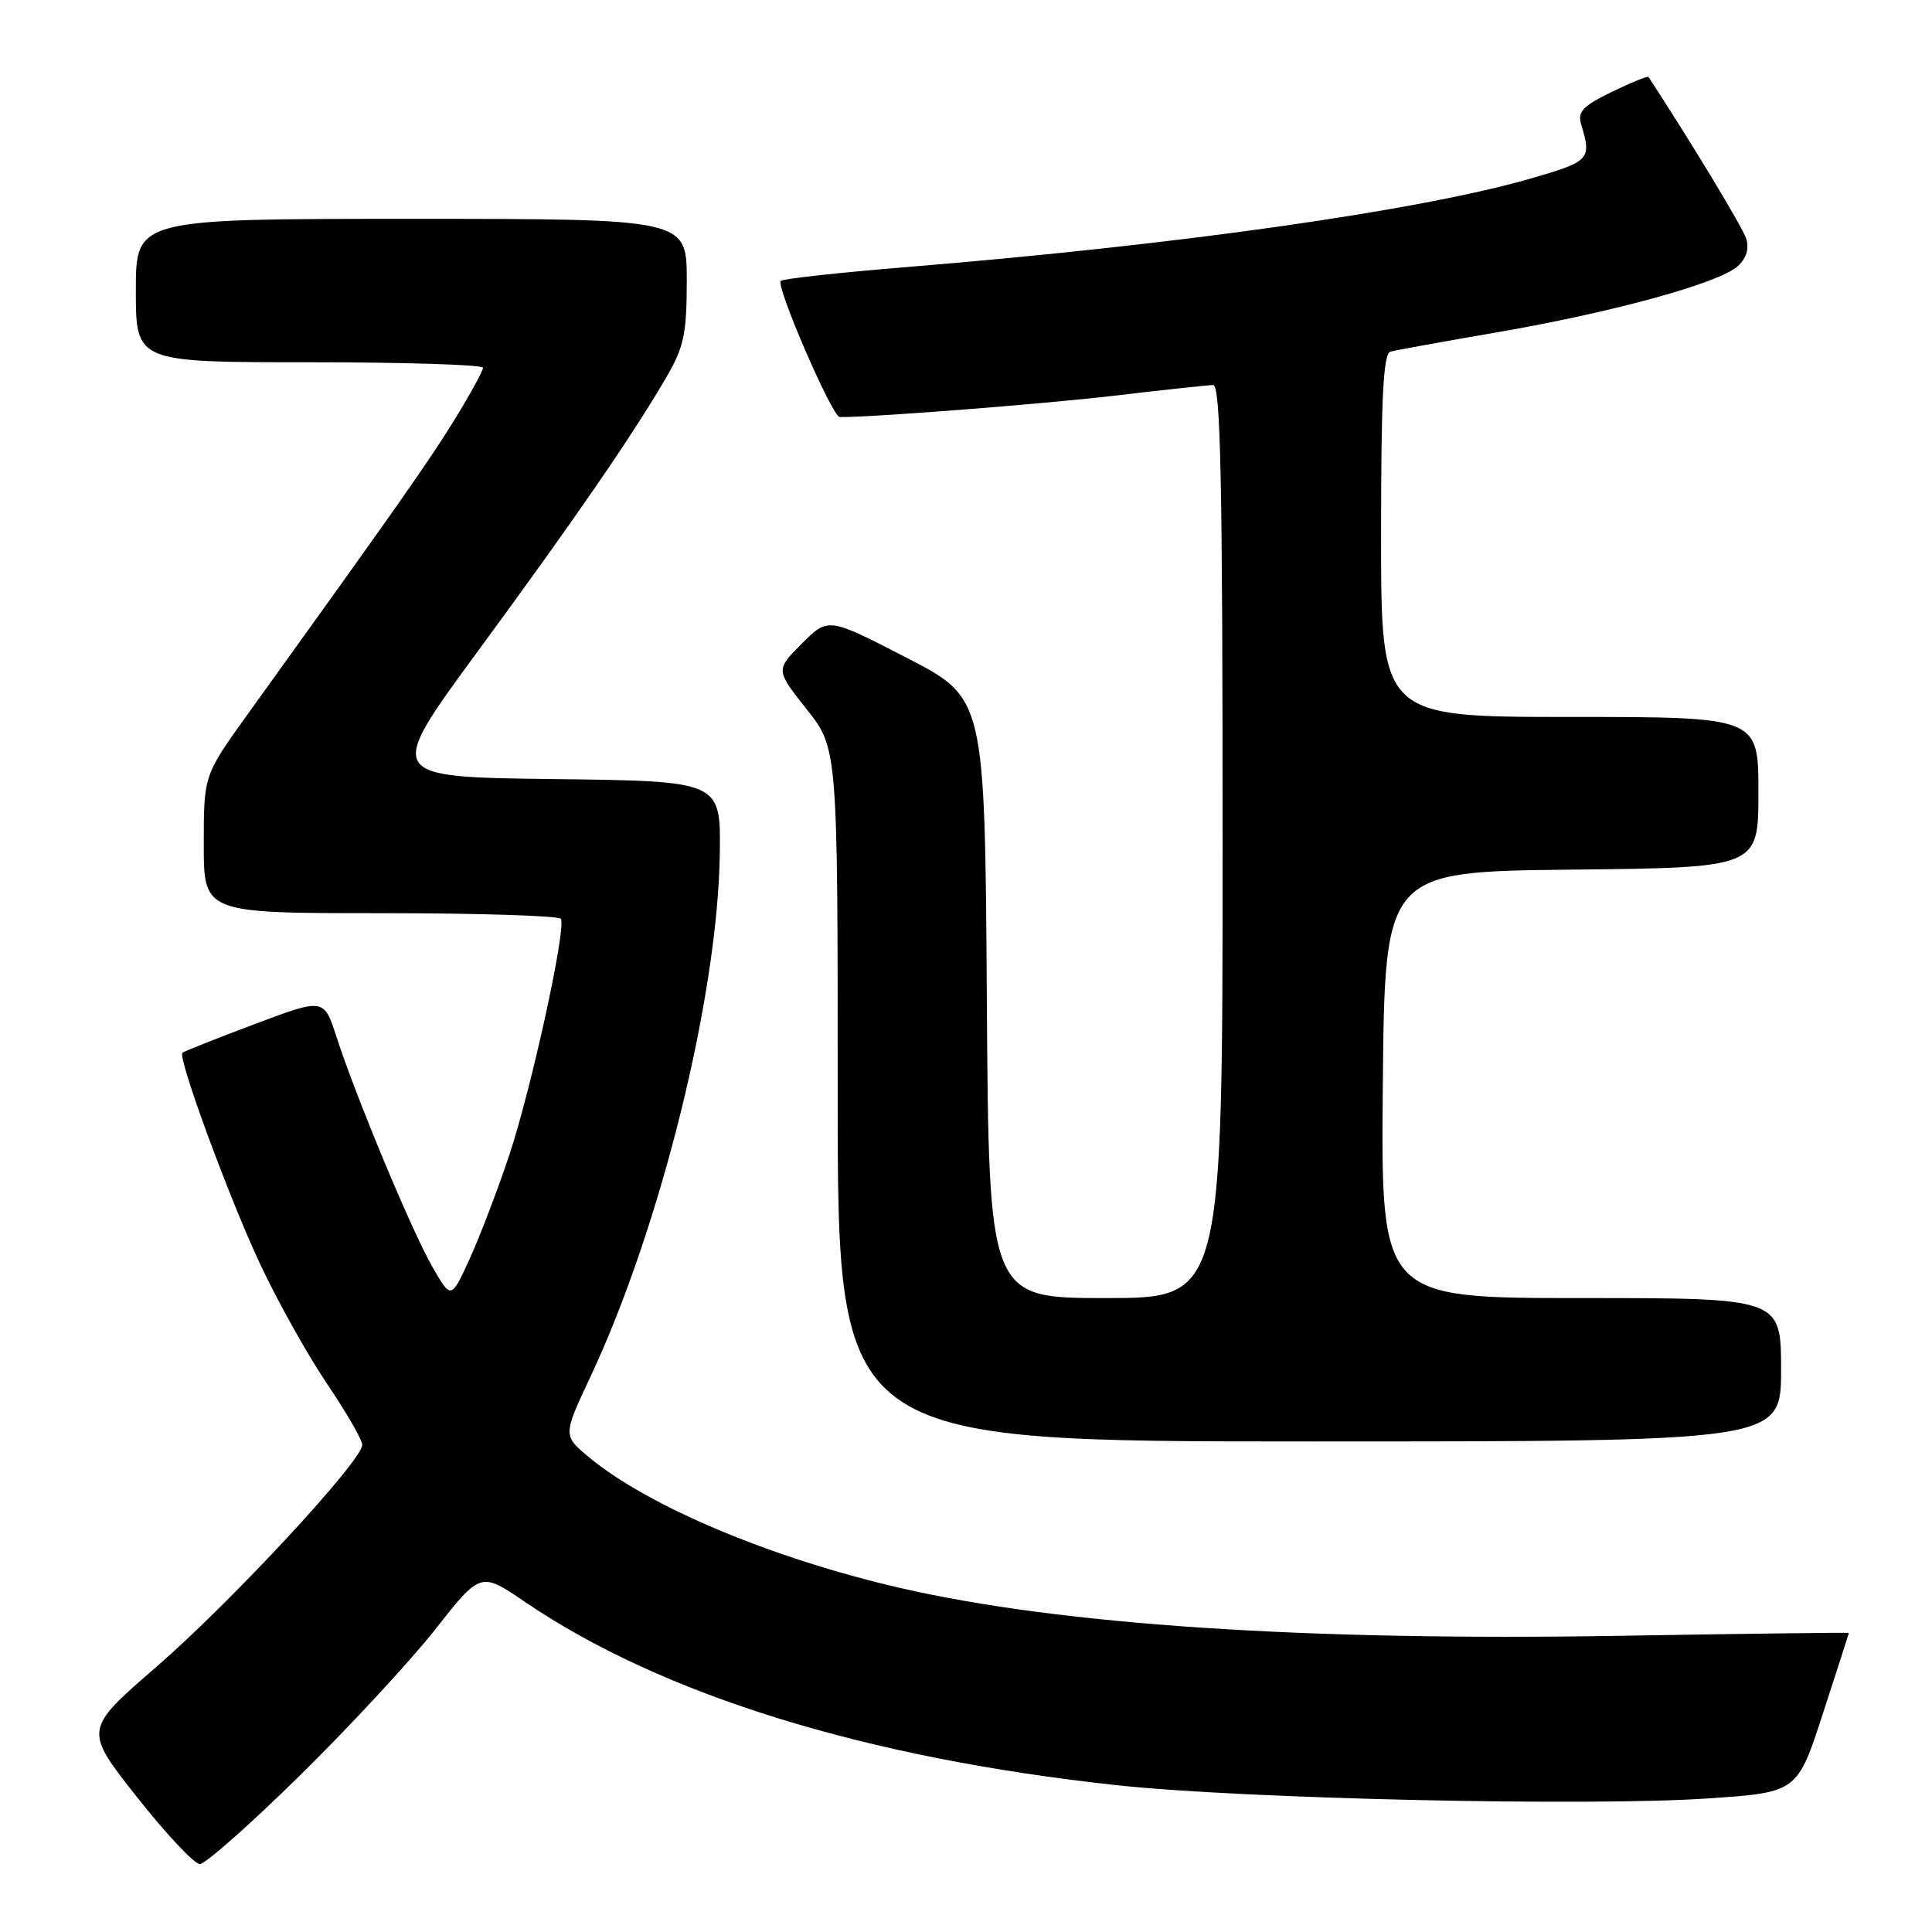 <?xml version="1.0" encoding="UTF-8" standalone="no"?>
<!DOCTYPE svg PUBLIC "-//W3C//DTD SVG 1.1//EN" "http://www.w3.org/Graphics/SVG/1.1/DTD/svg11.dtd" >
<svg xmlns="http://www.w3.org/2000/svg" xmlns:xlink="http://www.w3.org/1999/xlink" version="1.1" viewBox="0 0 256 256">
 <g >
 <path fill="currentColor"
d=" M 39.75 235.25 C 46.32 228.79 54.40 220.07 57.69 215.88 C 63.69 208.26 63.69 208.26 69.59 212.28 C 87.72 224.60 114.75 232.96 148.00 236.55 C 164.76 238.36 210.48 239.38 226.32 238.30 C 238.15 237.50 238.15 237.50 241.56 227.00 C 243.44 221.22 244.98 216.44 244.99 216.37 C 245.00 216.30 231.39 216.47 214.75 216.75 C 172.85 217.46 140.38 215.29 119.18 210.39 C 102.16 206.45 85.89 199.60 78.04 193.09 C 74.58 190.21 74.58 190.21 78.27 182.36 C 87.58 162.47 95.14 131.84 95.38 113.00 C 95.50 103.50 95.50 103.50 73.29 103.23 C 51.07 102.96 51.07 102.96 63.36 86.23 C 76.24 68.70 83.87 57.60 88.34 49.91 C 90.63 45.96 91.00 44.19 91.00 37.16 C 91.00 29.00 91.00 29.00 54.50 29.00 C 18.00 29.00 18.00 29.00 18.00 38.50 C 18.00 48.00 18.00 48.00 41.00 48.00 C 53.65 48.00 64.00 48.33 64.00 48.73 C 64.00 49.13 62.34 52.17 60.31 55.48 C 57.00 60.89 52.22 67.69 32.84 94.61 C 27.00 102.73 27.00 102.73 27.00 111.86 C 27.00 121.00 27.00 121.00 50.44 121.00 C 63.33 121.00 74.08 121.34 74.32 121.75 C 75.06 123.00 70.42 144.23 67.47 153.09 C 65.94 157.68 63.58 163.85 62.23 166.81 C 59.77 172.19 59.77 172.19 57.28 167.84 C 54.54 163.06 47.19 145.42 44.58 137.37 C 42.92 132.25 42.92 132.25 33.71 135.71 C 28.64 137.62 24.35 139.32 24.17 139.50 C 23.52 140.14 30.36 158.75 34.47 167.50 C 36.79 172.45 40.79 179.60 43.35 183.38 C 45.91 187.17 48.00 190.80 48.00 191.45 C 48.00 193.55 30.67 212.24 20.74 220.85 C 11.11 229.19 11.11 229.19 18.13 238.10 C 21.99 242.99 25.75 247.00 26.48 247.00 C 27.21 247.00 33.18 241.71 39.75 235.25 Z  M 236.00 181.50 C 236.00 172.00 236.00 172.00 209.48 172.00 C 182.97 172.00 182.97 172.00 183.23 143.75 C 183.50 115.50 183.50 115.50 208.25 115.23 C 233.00 114.97 233.00 114.97 233.00 104.98 C 233.00 95.00 233.00 95.00 208.00 95.00 C 183.00 95.00 183.00 95.00 183.00 70.97 C 183.00 52.59 183.29 46.86 184.25 46.59 C 184.94 46.40 191.35 45.24 198.50 44.01 C 213.78 41.37 227.77 37.52 230.26 35.27 C 231.40 34.23 231.80 32.95 231.39 31.64 C 230.90 30.11 224.20 19.02 218.44 10.20 C 218.33 10.04 216.14 10.93 213.56 12.18 C 209.72 14.05 209.00 14.82 209.51 16.48 C 210.93 21.12 210.67 21.40 202.74 23.68 C 187.96 27.93 156.19 32.44 120.23 35.38 C 111.28 36.11 103.73 36.94 103.45 37.22 C 102.77 37.90 110.28 55.24 111.26 55.26 C 115.23 55.33 137.99 53.56 147.50 52.45 C 154.10 51.67 160.06 51.03 160.75 51.02 C 161.74 51.00 162.00 63.76 162.00 111.50 C 162.00 172.00 162.00 172.00 146.51 172.00 C 131.02 172.00 131.02 172.00 130.76 132.25 C 130.50 92.50 130.50 92.50 120.12 87.15 C 109.74 81.79 109.74 81.79 106.25 85.28 C 102.77 88.77 102.77 88.77 106.88 93.97 C 111.00 99.18 111.00 99.18 111.00 145.09 C 111.00 191.00 111.00 191.00 173.50 191.00 C 236.00 191.00 236.00 191.00 236.00 181.50 Z "/>
</g>
</svg>